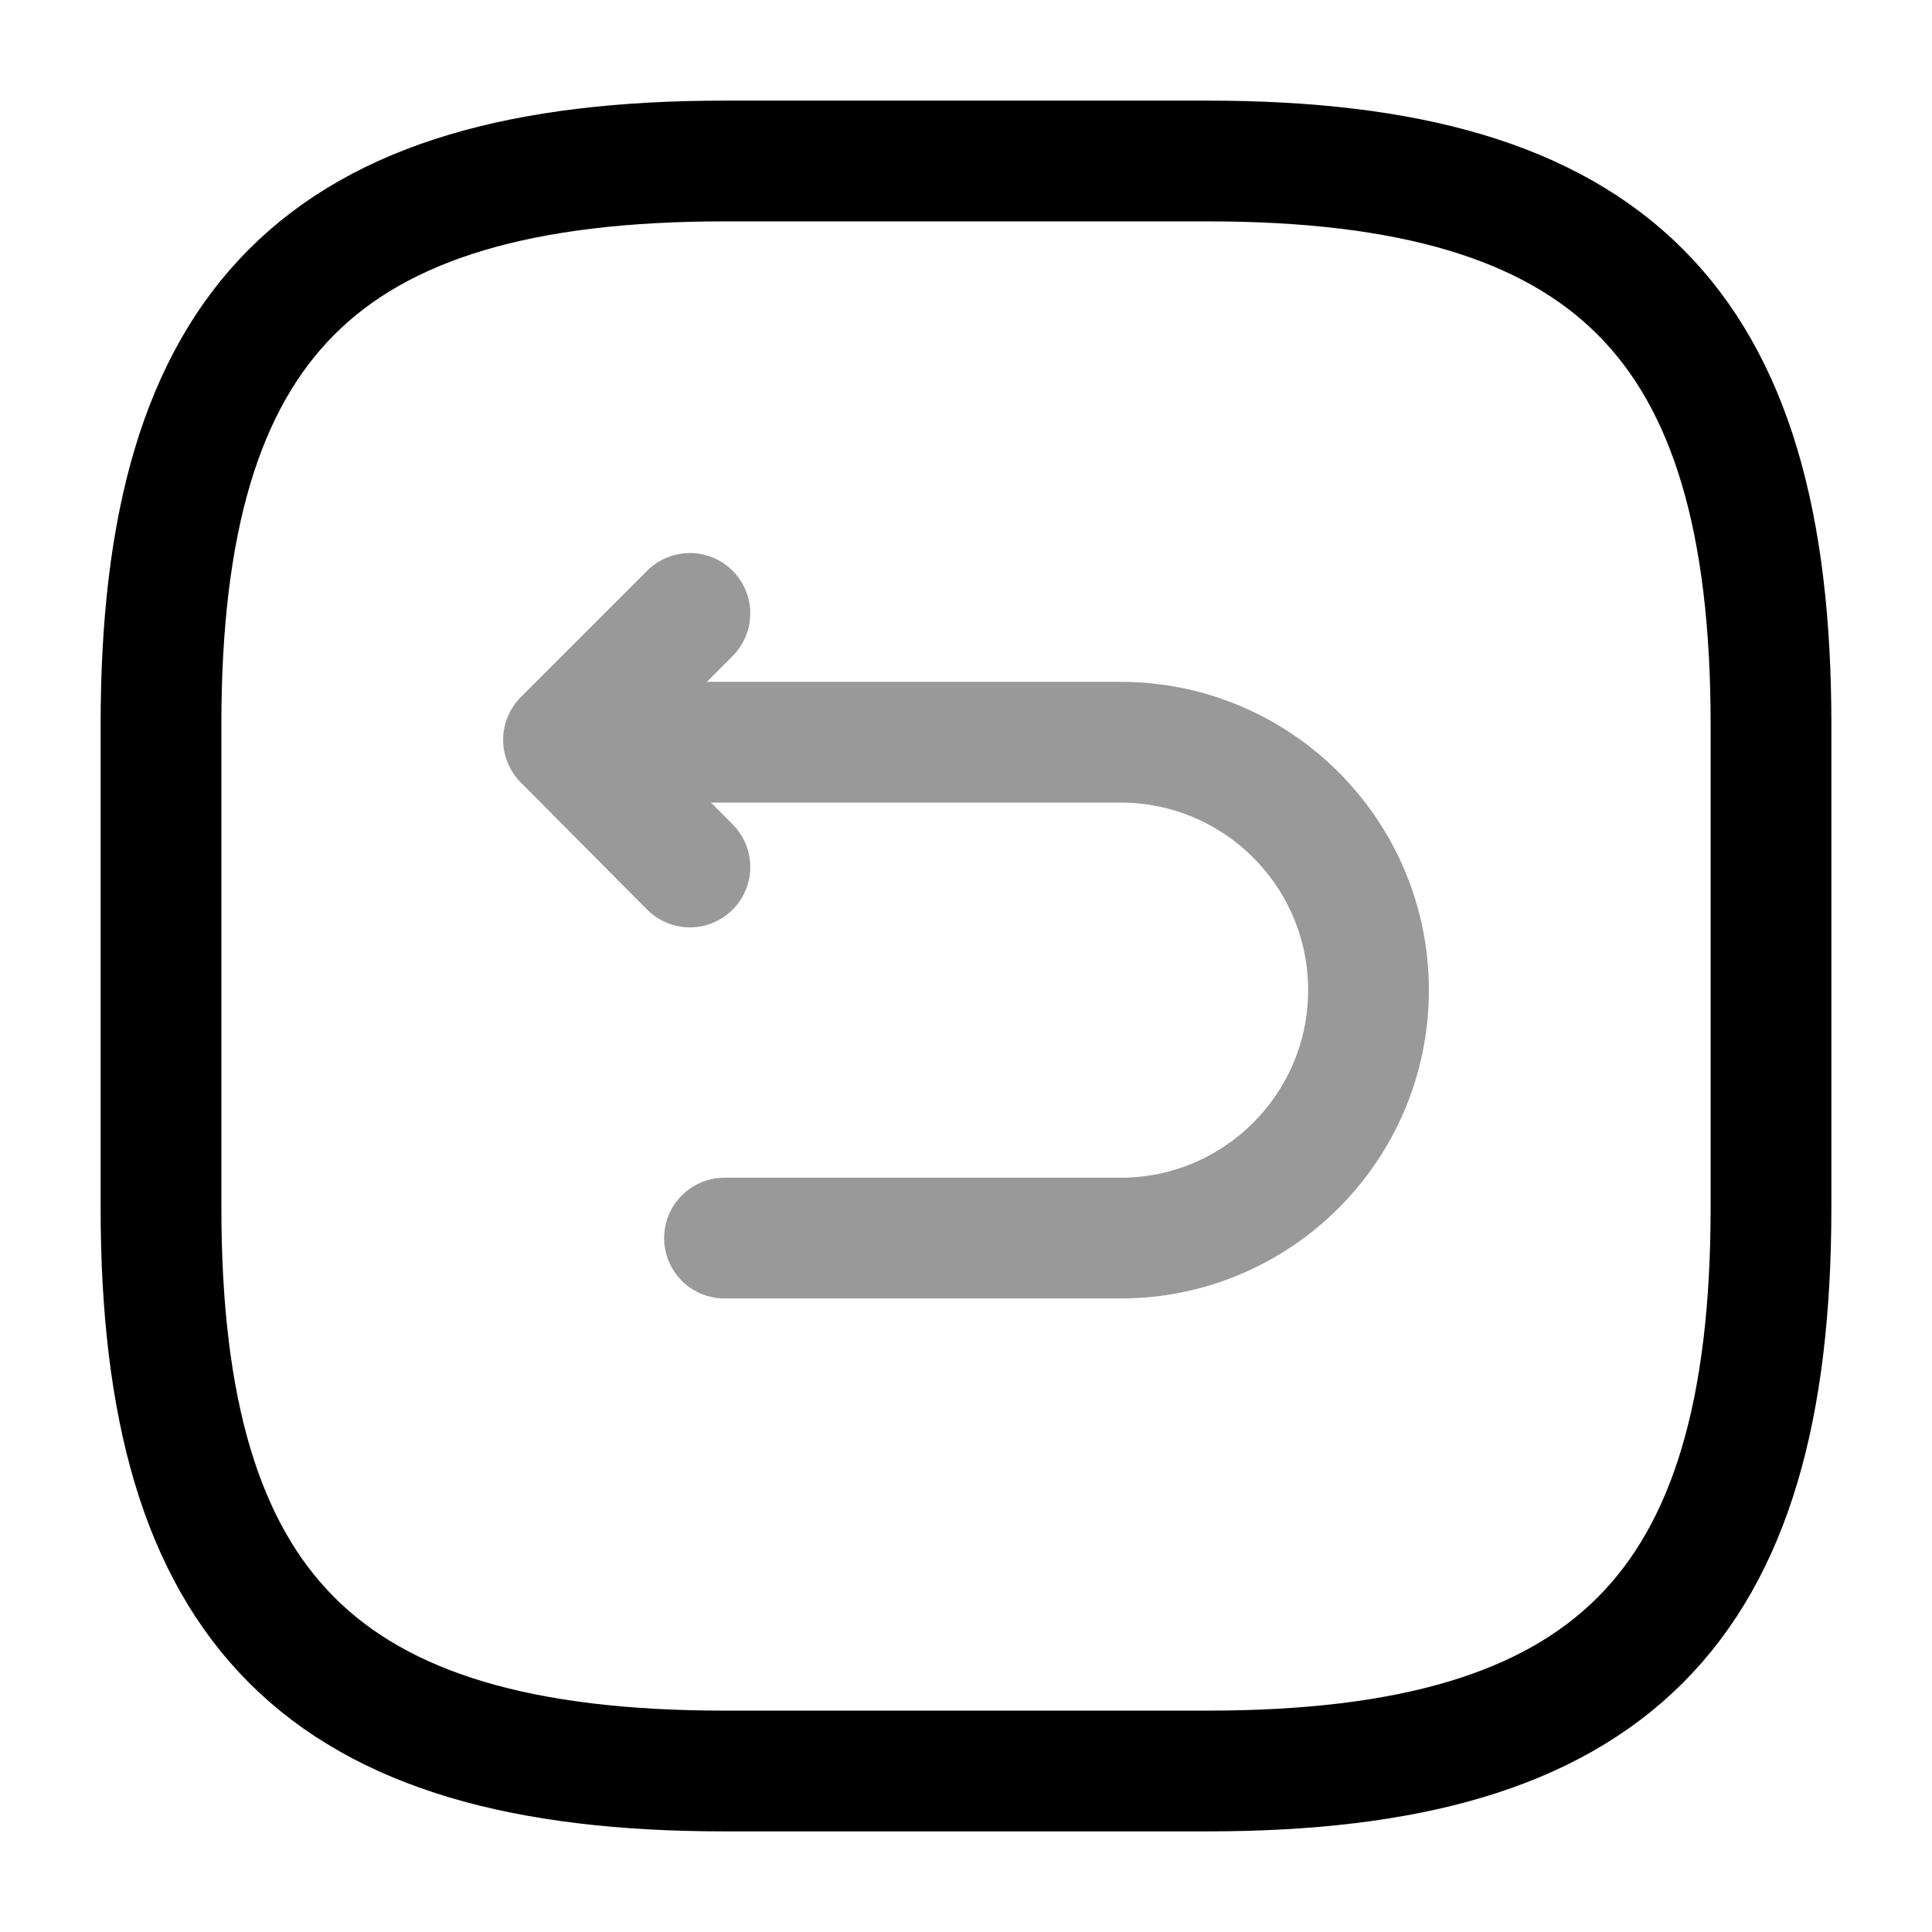 <svg width="24" height="24" viewBox="0 0 24 24" fill="none" xmlns="http://www.w3.org/2000/svg">
    <path d="M9 22H15C20 22 22 20 22 15V9C22 4 20 2 15 2H9C4 2 2 4 2 9V15C2 20 4 22 9 22Z" stroke="currentColor"
          stroke-width="1.5" stroke-linecap="round" stroke-linejoin="round"/>
    <g opacity="0.4">
        <path
            d="M9 15.38H13.92C15.62 15.38 17 14 17 12.3C17 10.6 15.62 9.22 13.92 9.22H7.15"
            stroke="currentColor" stroke-width="1.5" stroke-miterlimit="10" stroke-linecap="round"
            stroke-linejoin="round"/>
        <path d="M8.57 10.77L7 9.19L8.57 7.62" stroke="currentColor" stroke-width="1.5" stroke-linecap="round"
              stroke-linejoin="round"/>
    </g>
</svg>
